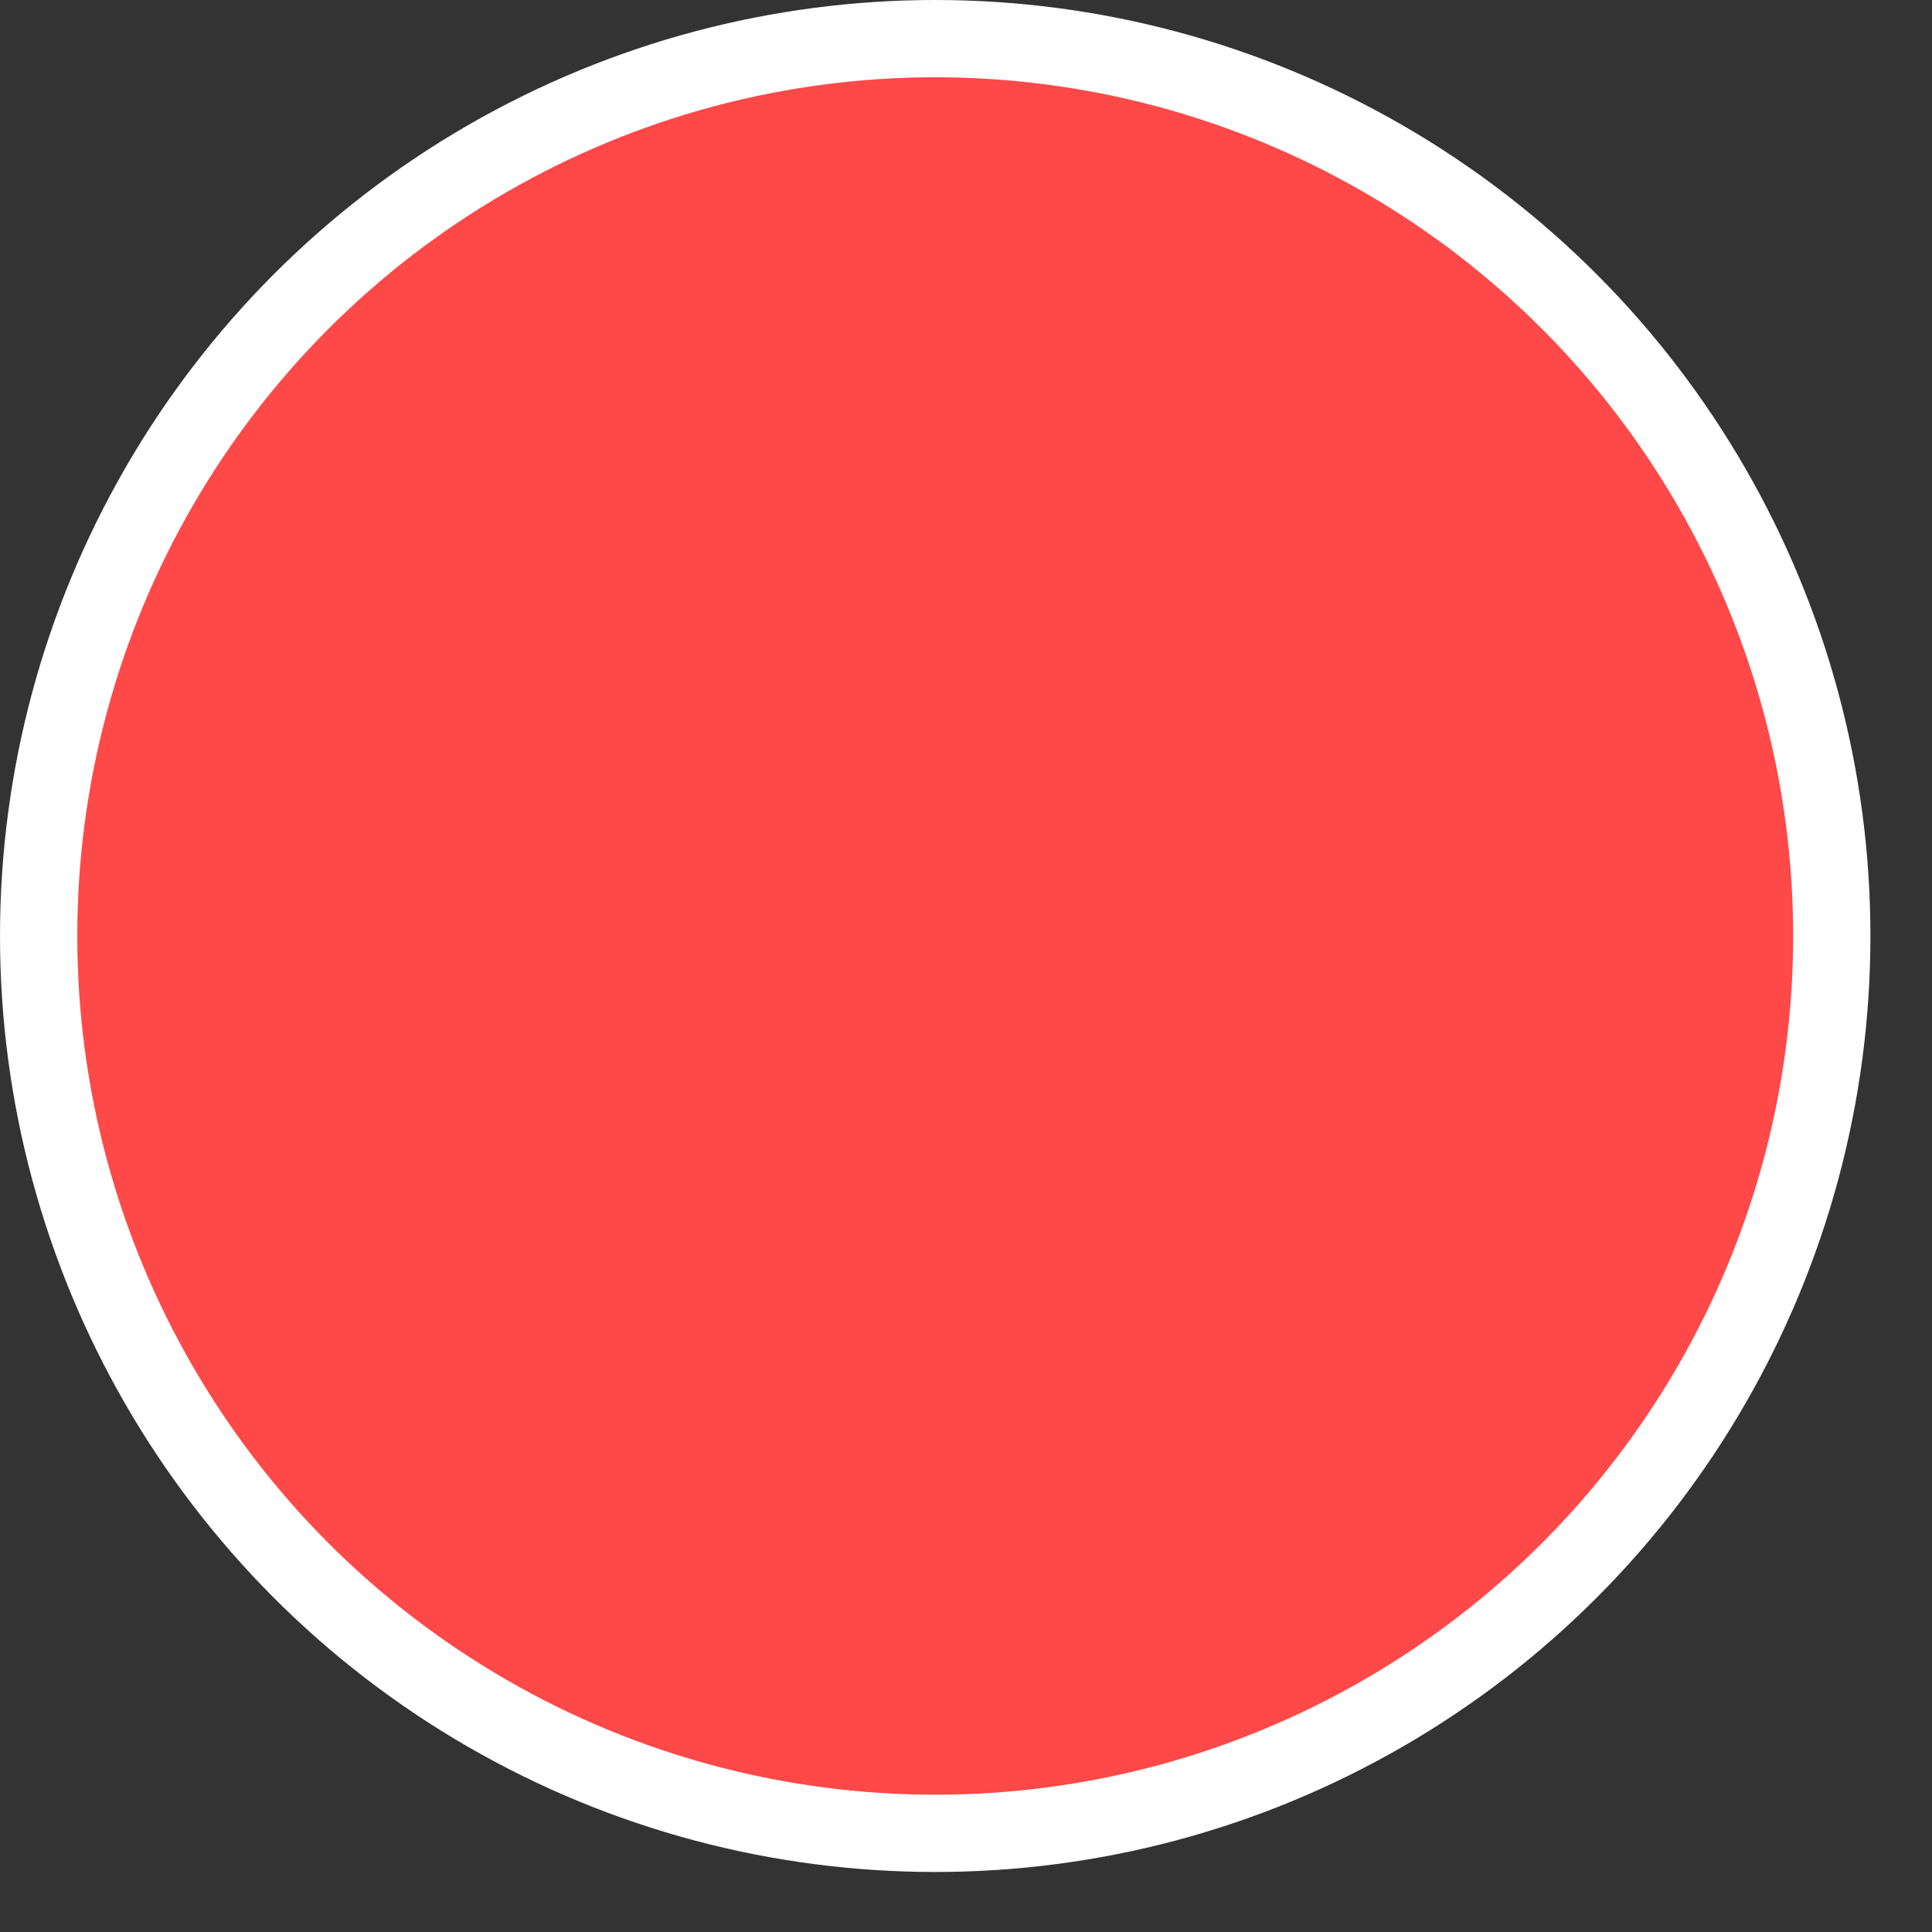 <?xml version="1.0" encoding="UTF-8"?>
<svg width="30px" height="30px" viewBox="0 0 30 30" version="1.1" xmlns="http://www.w3.org/2000/svg" xmlns:xlink="http://www.w3.org/1999/xlink">
    <rect x="0" y="0" width="30" height="30" fill="#333333" stroke="none"/>
    <!-- Generator: Sketch 52.4 (67378) - http://www.bohemiancoding.com/sketch -->
    <title>乳房 2</title>
    <desc>Created with Sketch.</desc>
    <g id="乳房-2" stroke="none" stroke-width="1" fill="none" fill-rule="evenodd">
        <g id="乳房" fill="#FF4848" stroke="#FFFFFF" stroke-width="1.2">
            <g>
                <ellipse cx="14.522" cy="14.534" rx="13.922" ry="13.934"></ellipse>
            </g>
        </g>
    </g>
</svg>